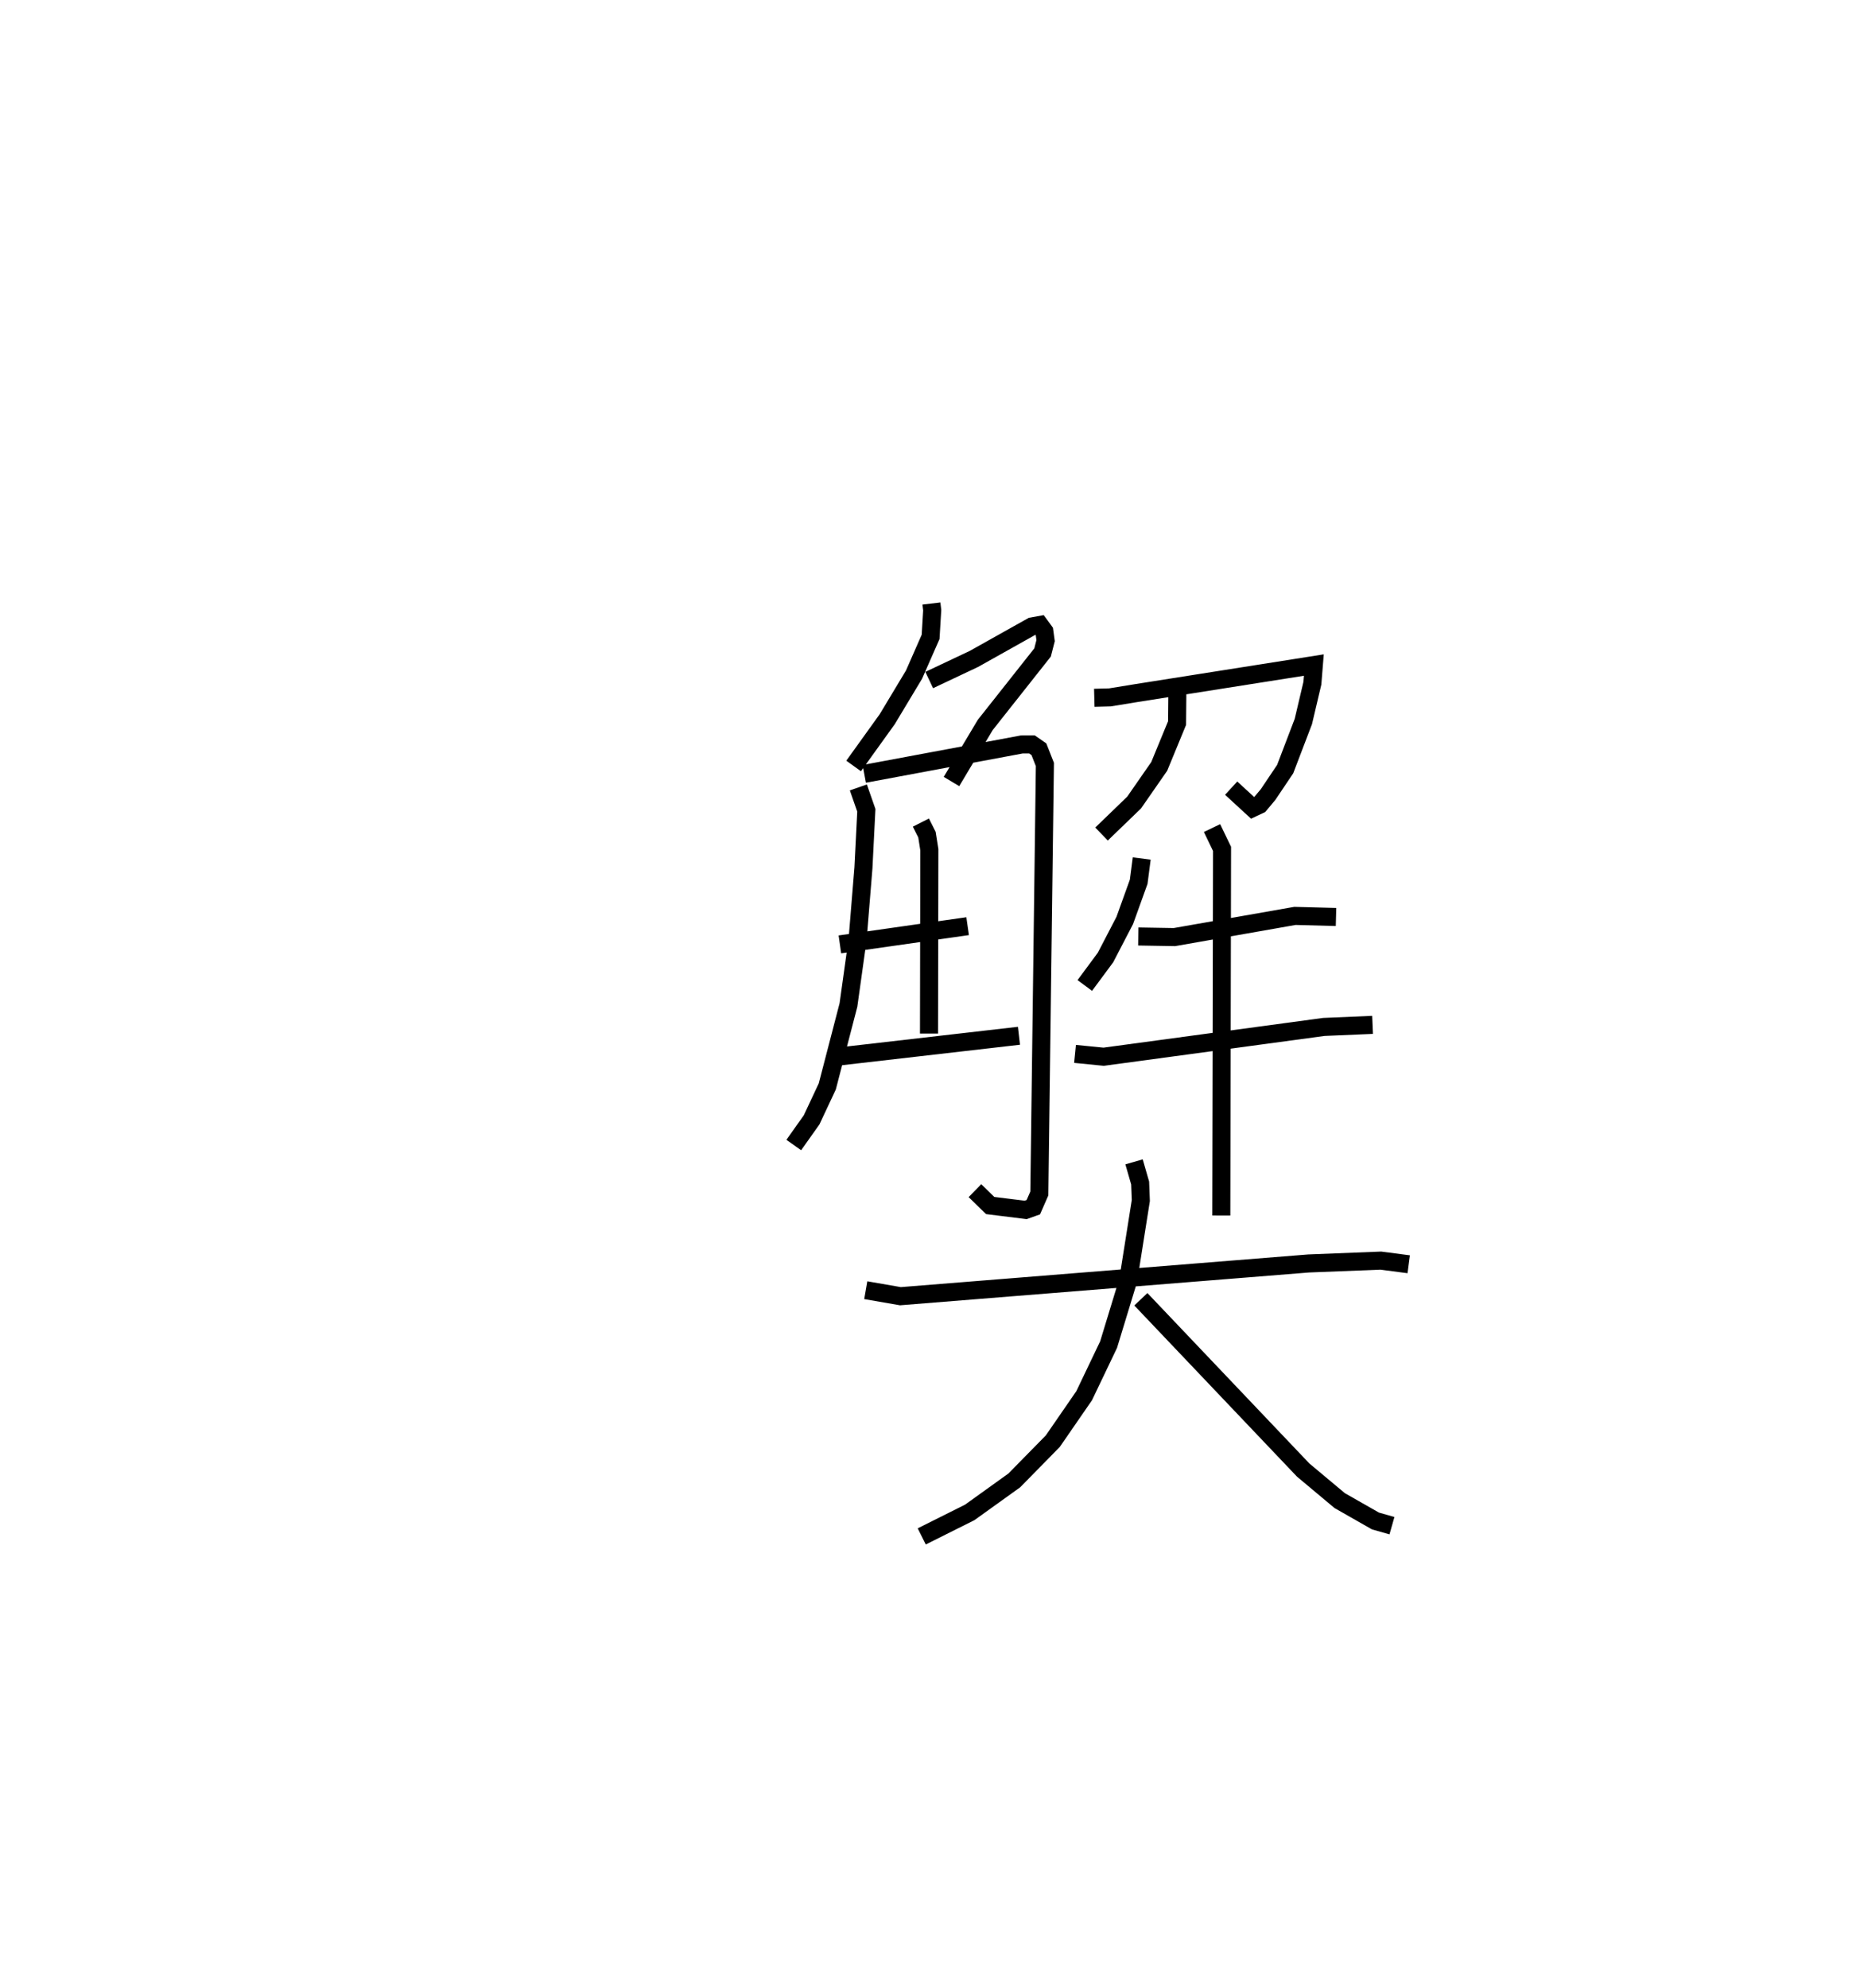 <?xml version="1.0" encoding="utf-8" ?>
<svg baseProfile="full" height="110.089" version="1.1" width="103.051" xmlns="http://www.w3.org/2000/svg" xmlns:ev="http://www.w3.org/2001/xml-events" xmlns:xlink="http://www.w3.org/1999/xlink"><defs /><rect fill="white" height="110.089" width="103.051" x="0" y="0" /><path d="M25,25 m0.0,0.0 m26.604,8.424 l0.044,0.37 -0.089,1.478 l-0.918,2.089 -1.485,2.47 l-1.862,2.59 m4.188,-4.759 l2.473,-1.167 3.216,-1.802 l0.436,-0.079 0.252,0.345 l0.071,0.521 -0.168,0.655 l-3.176,4.015 -1.87,3.132 m-5.16,0.328 l0.442,1.266 -0.161,3.192 l-0.323,3.962 -0.507,3.63 l-1.172,4.509 -0.869,1.852 l-0.988,1.393 m3.905,-20.556 l8.727,-1.628 0.563,-0.003 l0.387,0.269 0.331,0.842 l-0.308,23.76 -0.333,0.759 l-0.423,0.151 -1.968,-0.244 l-0.843,-0.823 m-2.996,-20.384 l0.337,0.668 0.132,0.834 l-0.019,10.182 m-4.937,-4.939 l7.077,-1.009 m-7.084,7.212 l9.928,-1.142 m4.174,-18.717 l0.865,-0.023 1.476,-0.241 l9.823,-1.55 -0.081,1.003 l-0.501,2.123 -1.007,2.636 l-0.945,1.406 -0.474,0.568 l-0.38,0.178 -1.193,-1.097 m-2.983,-5.196 l-0.015,1.594 -0.988,2.398 l-1.391,2.002 -1.805,1.743 m2.226,1.356 l-0.168,1.288 -0.771,2.141 l-1.066,2.051 -1.149,1.552 m2.964,-2.714 l2.003,0.034 6.677,-1.174 l2.275,0.061 m-14.46,7.582 l1.586,0.157 12.196,-1.65 l2.703,-0.115 m-8.895,-10.899 l0.555,1.152 -0.041,20.305 m-19.698,4.136 l1.92,0.333 22.612,-1.813 l4.004,-0.158 1.545,0.202 m-15.217,-5.672 l0.338,1.172 0.037,0.971 l-0.699,4.416 -1.086,3.562 l-1.355,2.832 -1.737,2.518 l-2.135,2.173 -2.467,1.771 l-2.659,1.329 m12.14,-13.133 l8.992,9.457 2.024,1.693 l1.984,1.13 0.912,0.259 " fill="none" stroke="black" stroke-width="1" /></svg>
